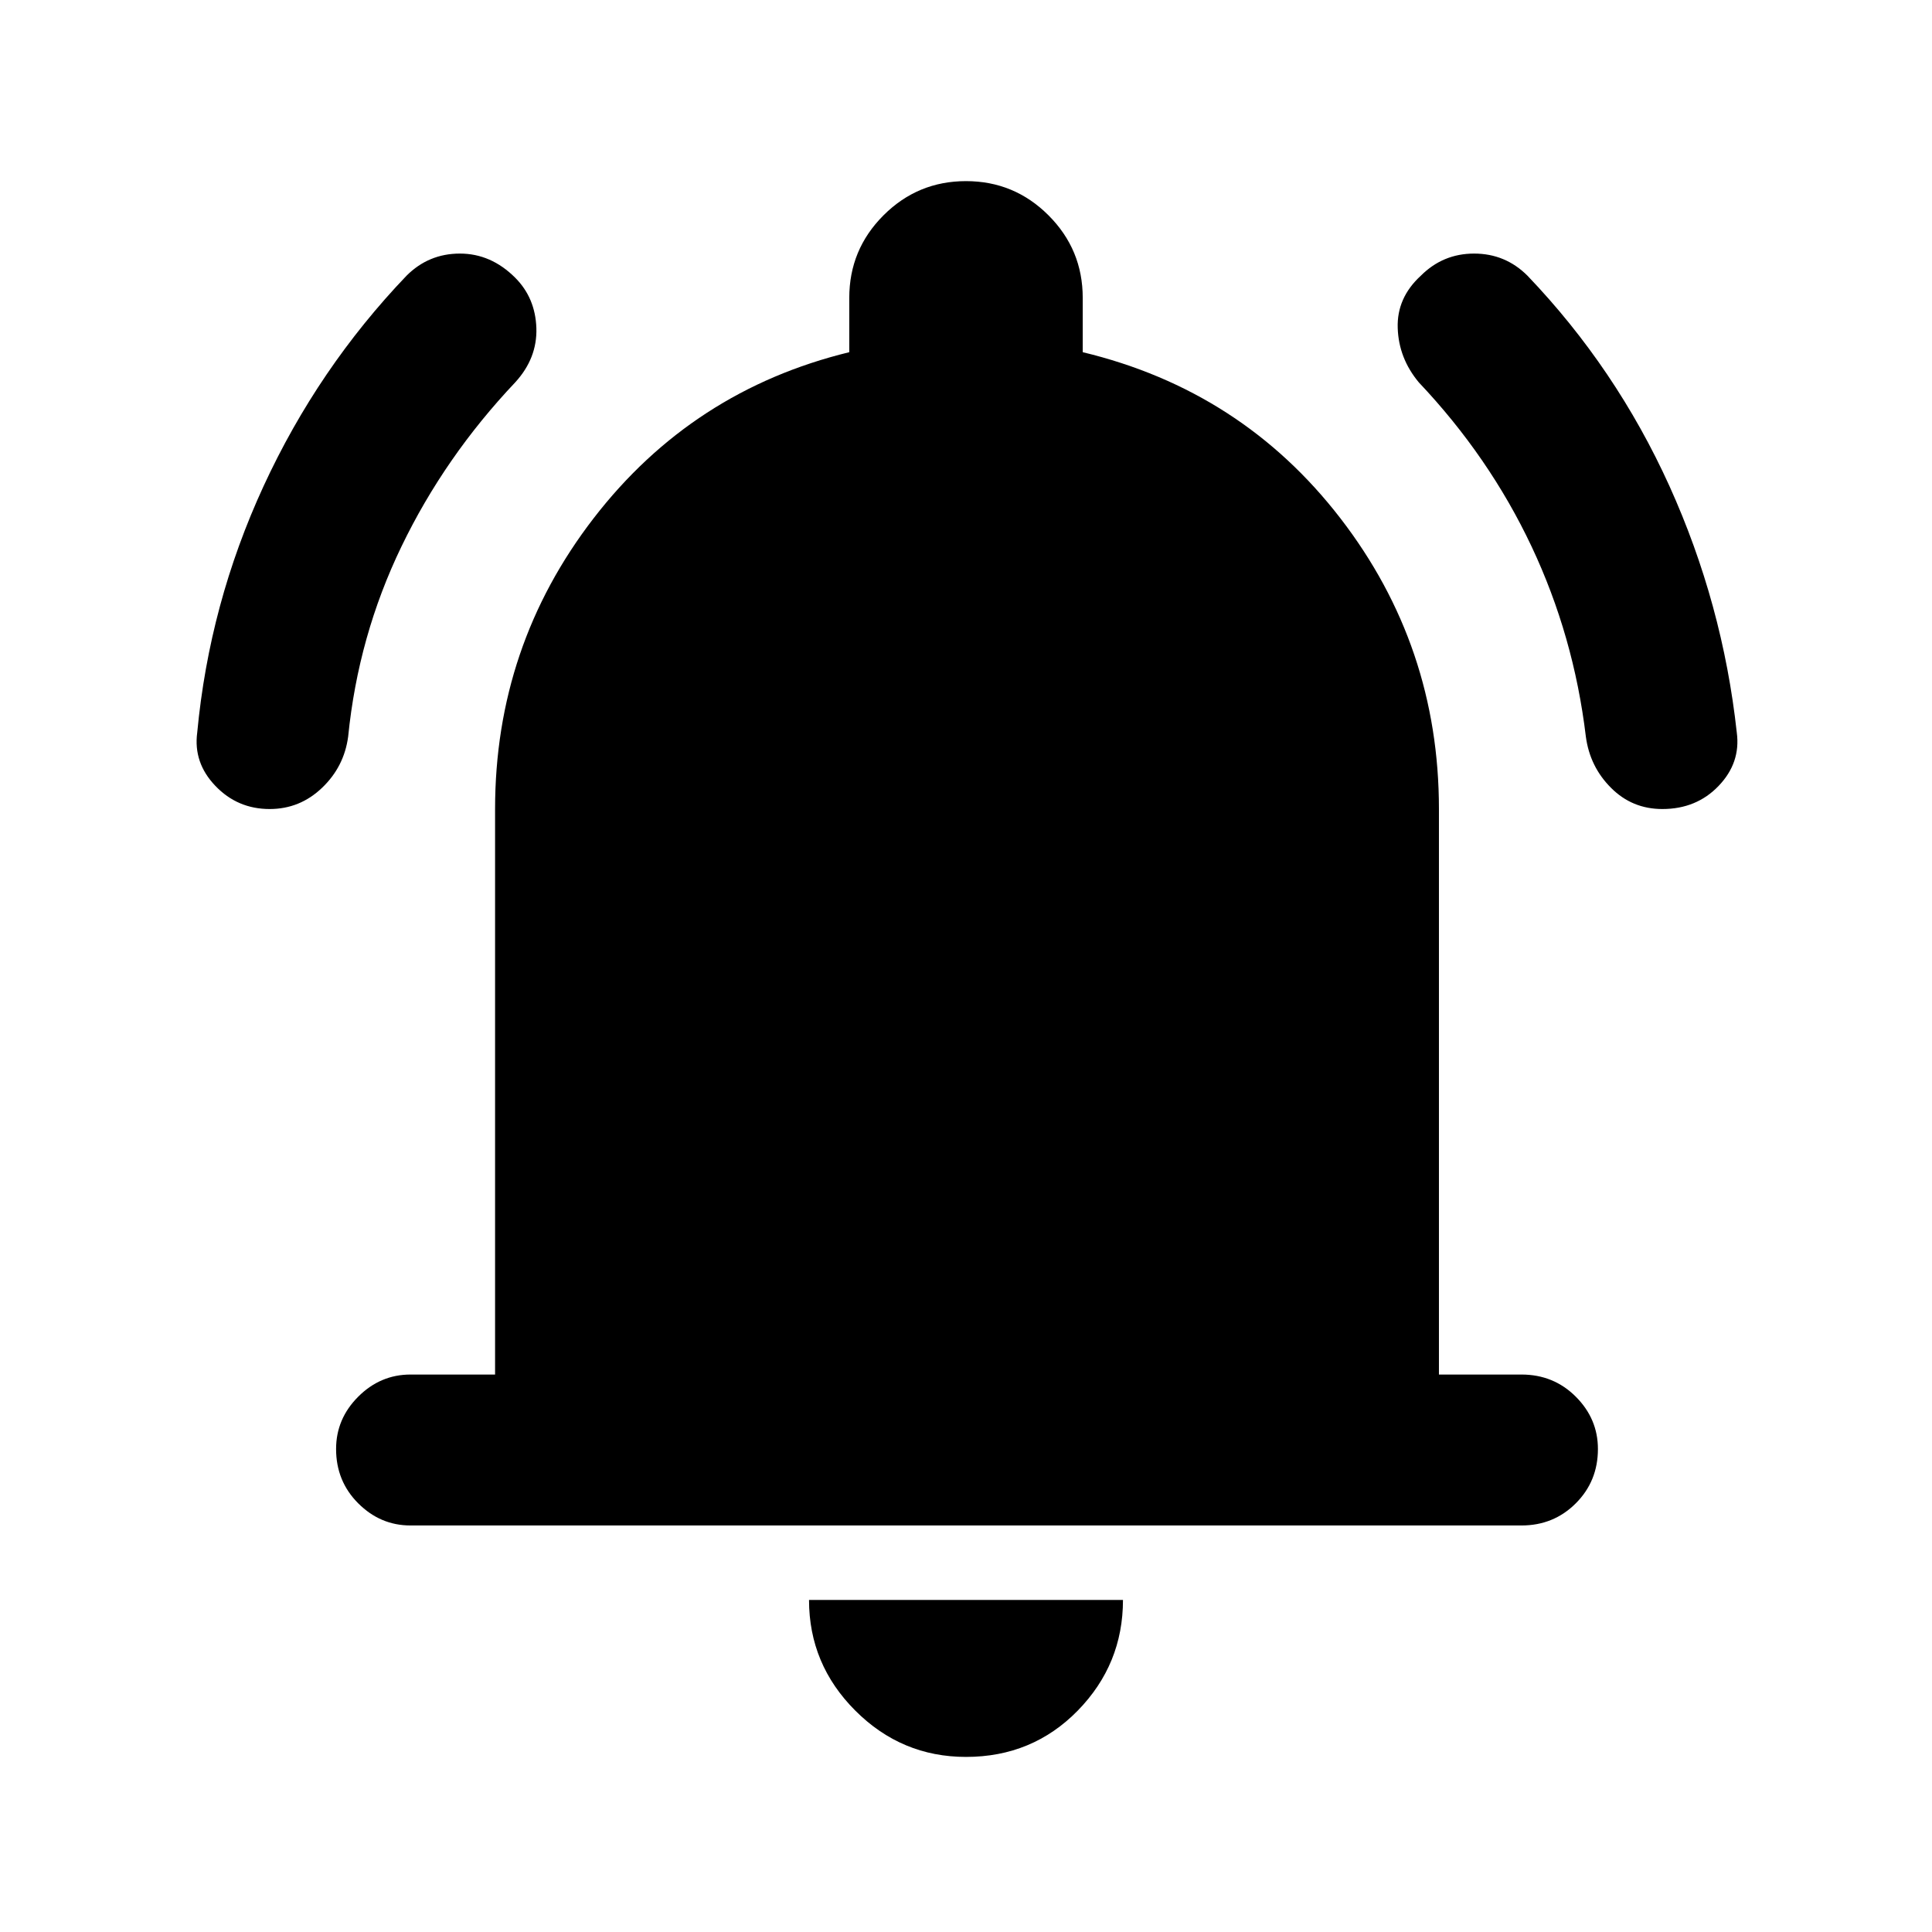 <svg xmlns="http://www.w3.org/2000/svg" height="24" width="24"><path d="M3.35 10.05Q2.95 10.05 2.675 9.762Q2.4 9.475 2.45 9.1Q2.6 7.5 3.275 6.037Q3.95 4.575 5.05 3.425Q5.325 3.15 5.713 3.15Q6.1 3.15 6.4 3.45Q6.65 3.7 6.663 4.075Q6.675 4.45 6.4 4.75Q5.525 5.675 4.988 6.787Q4.45 7.9 4.325 9.15Q4.275 9.525 4 9.787Q3.725 10.05 3.35 10.05ZM20.65 10.05Q20.275 10.05 20.013 9.787Q19.75 9.525 19.7 9.15Q19.55 7.9 19.025 6.787Q18.5 5.675 17.625 4.75Q17.375 4.45 17.363 4.075Q17.35 3.7 17.65 3.425Q17.925 3.15 18.312 3.15Q18.7 3.15 18.975 3.425Q20.075 4.575 20.738 6.037Q21.4 7.5 21.575 9.1Q21.625 9.475 21.35 9.762Q21.075 10.05 20.65 10.05ZM5.1 18.95Q4.725 18.95 4.45 18.675Q4.175 18.4 4.175 18Q4.175 17.625 4.45 17.35Q4.725 17.075 5.1 17.075H6.15V10.05Q6.15 8.025 7.375 6.437Q8.6 4.85 10.55 4.375V3.7Q10.55 3.1 10.975 2.675Q11.4 2.25 12 2.25Q12.6 2.25 13.025 2.675Q13.45 3.1 13.45 3.7V4.375Q15.425 4.85 16.65 6.437Q17.875 8.025 17.875 10.05V17.075H18.9Q19.3 17.075 19.575 17.35Q19.85 17.625 19.85 18Q19.85 18.4 19.575 18.675Q19.3 18.95 18.9 18.95ZM12 21.825Q11.2 21.825 10.625 21.25Q10.05 20.675 10.05 19.875H13.95Q13.95 20.675 13.388 21.25Q12.825 21.825 12 21.825Z"/></svg>